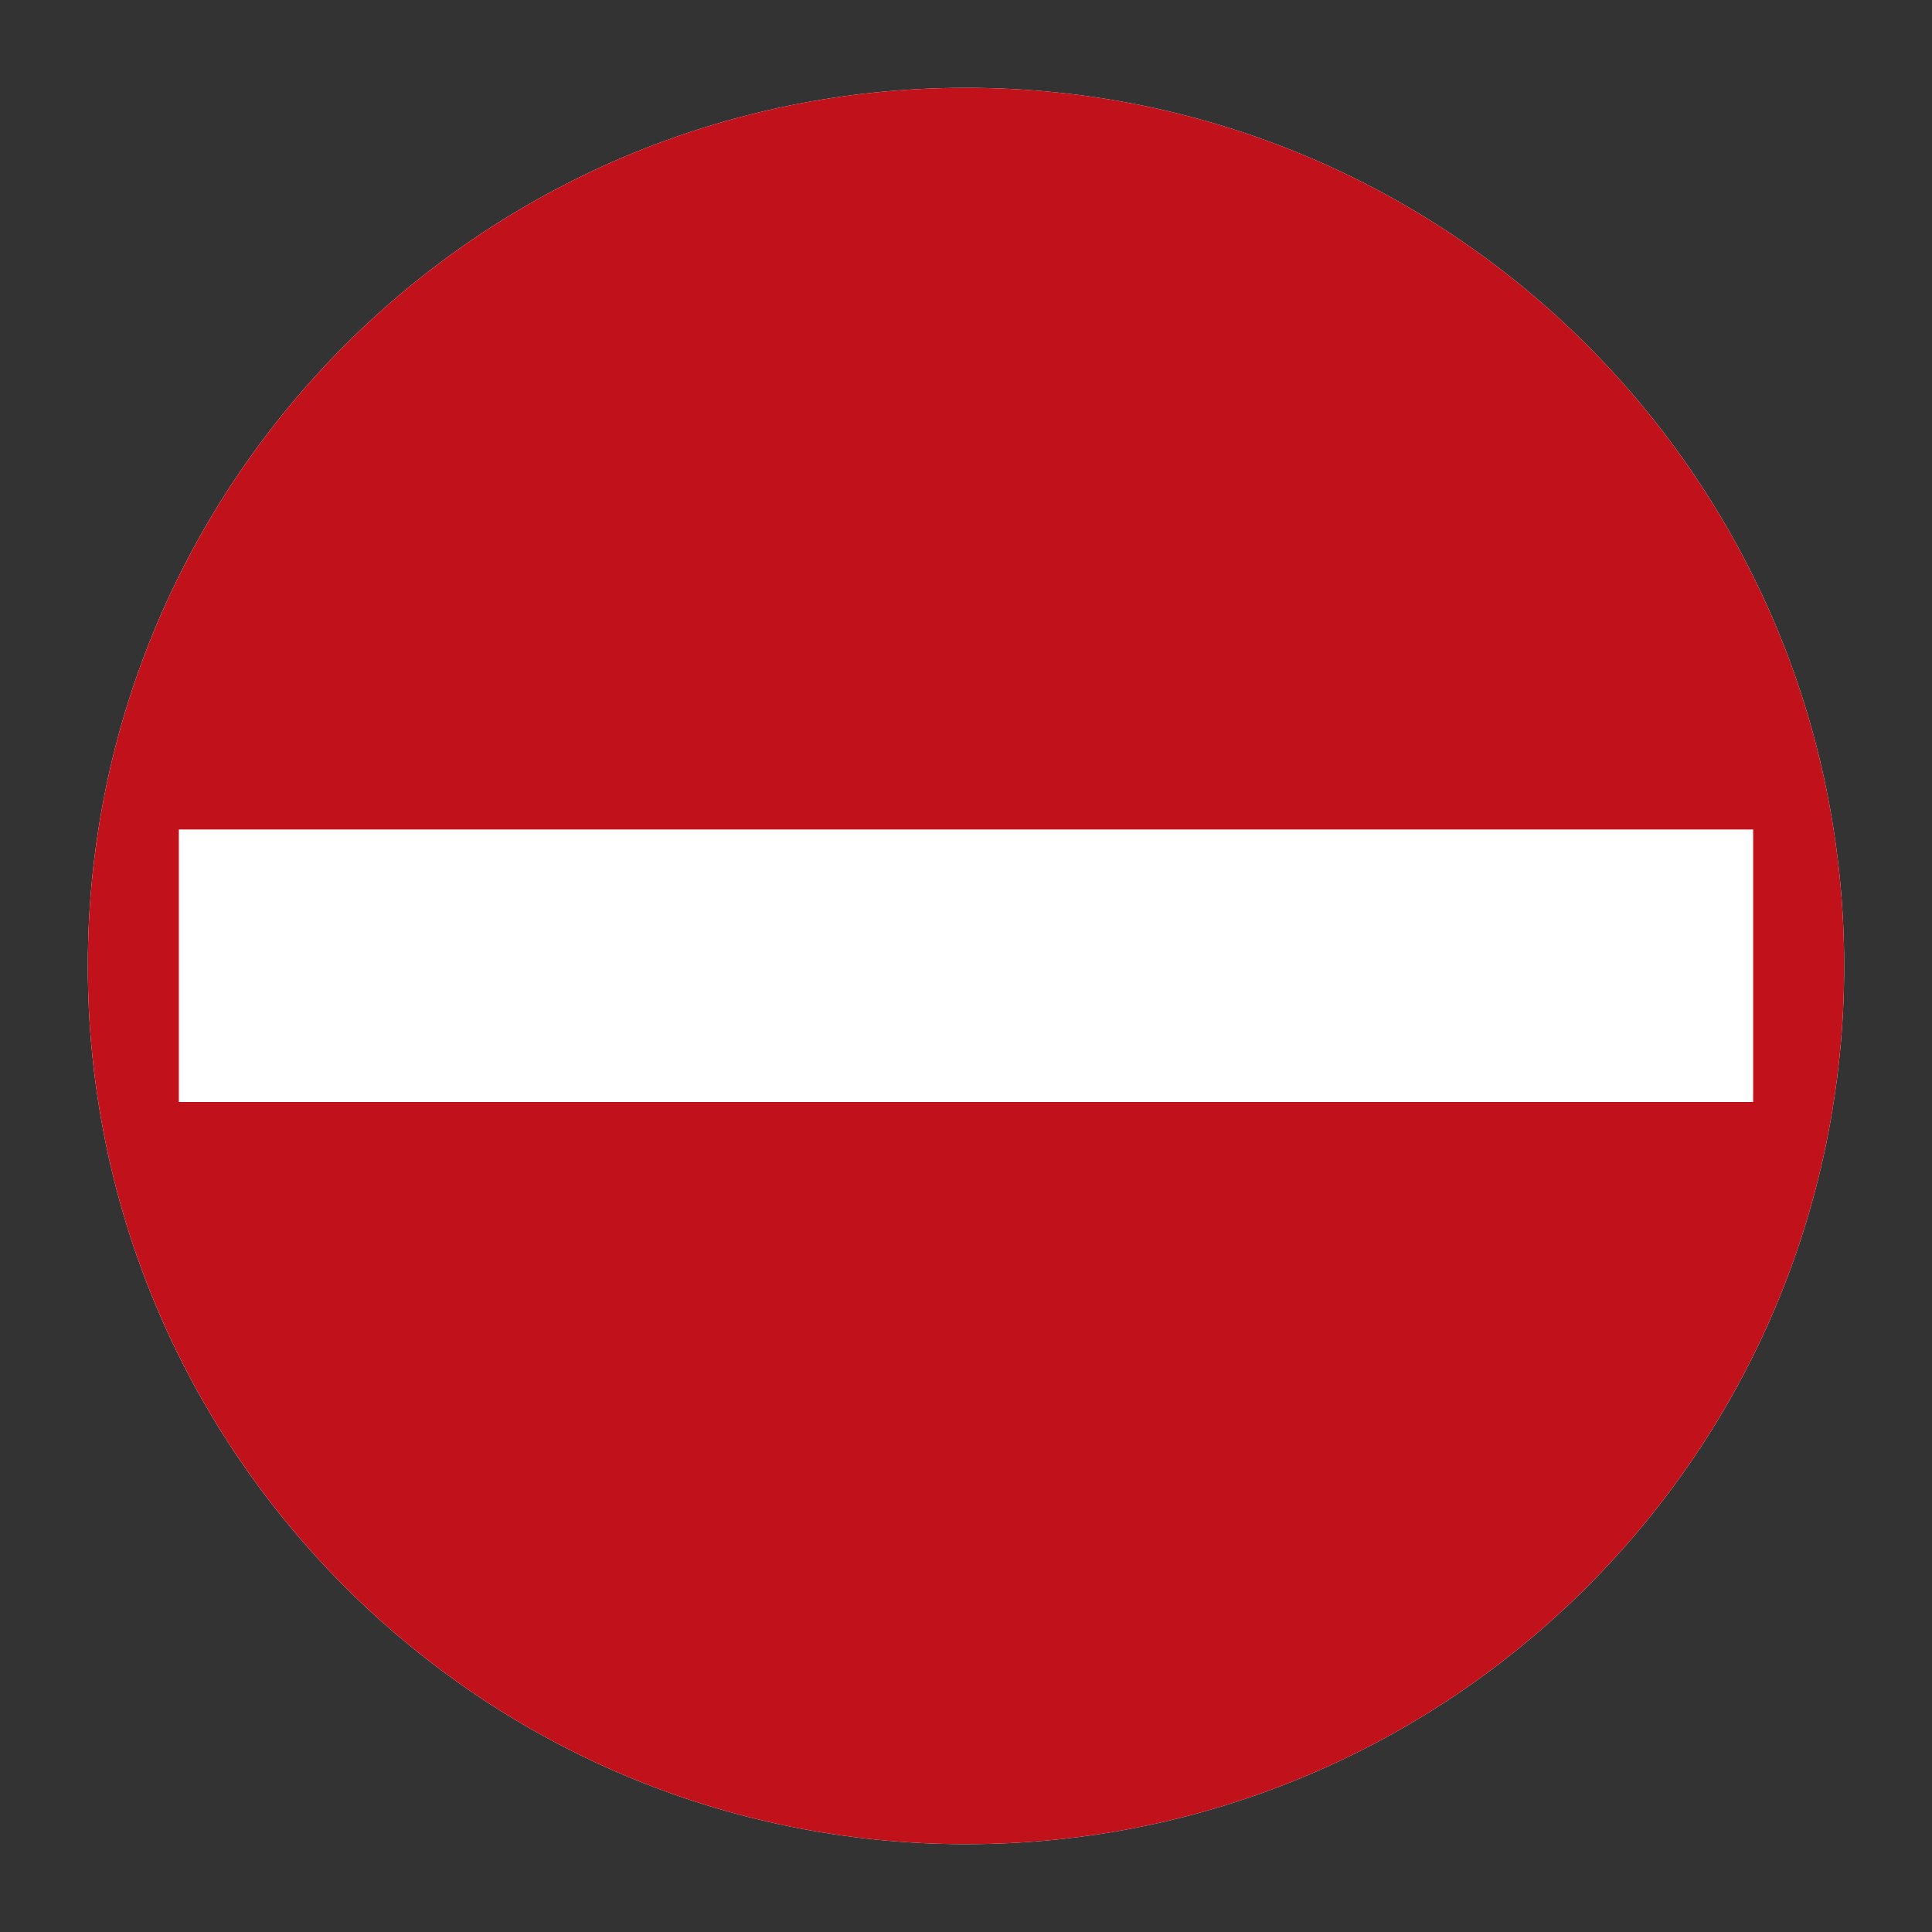 <?xml version="1.0" encoding="UTF-8"?>
<svg id="Ebene_1" data-name="Ebene 1" xmlns="http://www.w3.org/2000/svg" viewBox="0 0 44 44">
  <rect x="0" y="0" width="44" height="44" fill="#333333" stroke="none"/>
  <defs>
    <style>
      .cls-1 {
        fill: #fff;
      }

      .cls-2 {
        fill: #c1121c;
      }
    </style>
  </defs>
  <path class="cls-1" d="M42,22c0,11.046-8.954,20-20,20S2,33.046,2,22,10.954,2,22,2s20,8.954,20,20Z"/>
  <path class="cls-2" d="M22,2C10.954,2,2,10.955,2,22s8.954,20,20,20,20-8.954,20-20S33.046,2,22,2h0ZM4.073,18.891H39.927v6.207H4.073v-6.207Z"/>
</svg>
